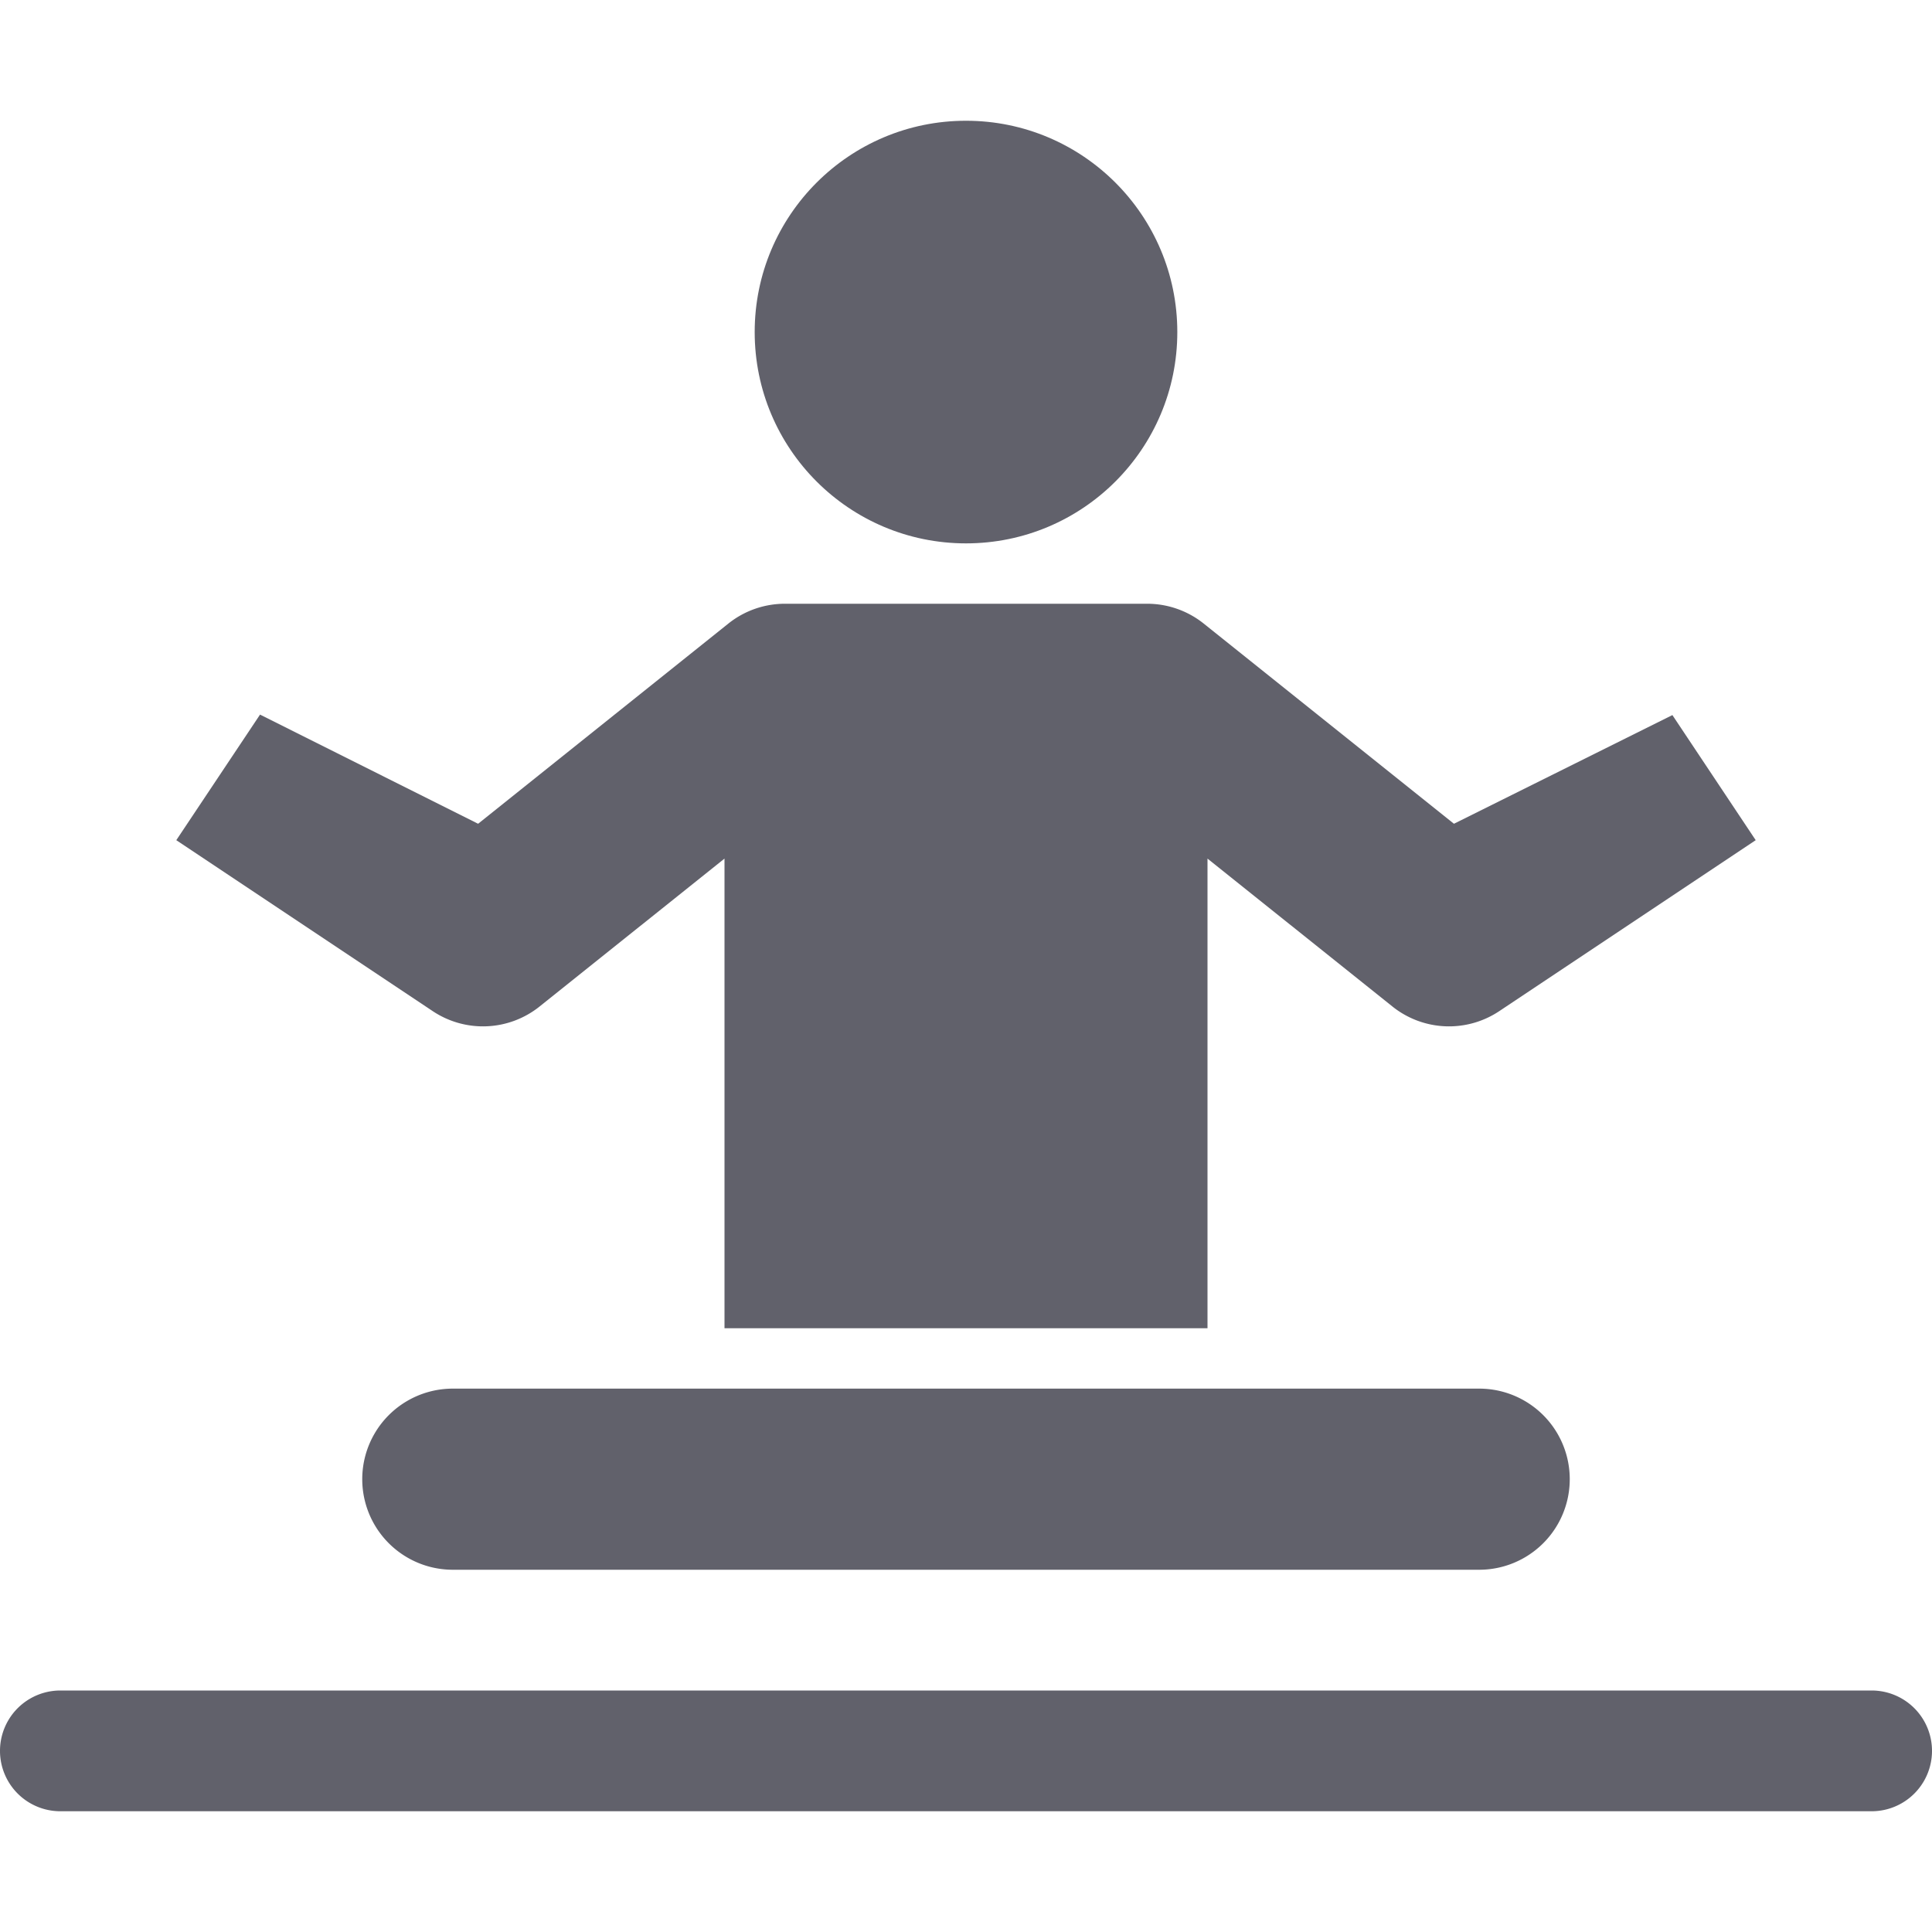 <svg xmlns="http://www.w3.org/2000/svg" height="32" width="32" viewBox="0 0 32 32"><title>yoga 4</title><g fill="#61616b" class="nc-icon-wrapper"><circle cx="16" cy="5.5" r="3.5" fill="#61616b"></circle> <path d="M24.5,26H7.5a1.5,1.5,0,0,1,0-3h17a1.5,1.5,0,0,1,0,3Z" fill="#61616b"></path> <path data-color="color-2" d="M31,30H1a1,1,0,0,1,0-2H31a1,1,0,0,1,0,2Z" fill="#61616b"></path> <path d="M27.7,11.844l-3.618,1.8-4.144-3.315A1.5,1.5,0,0,0,19,10H13a1.5,1.5,0,0,0-.937.329L7.919,13.644,4.307,11.836,2.92,13.916l4.248,2.832a1.5,1.5,0,0,0,1.769-.077L12,14.221V22h8V14.221l3.063,2.45a1.5,1.5,0,0,0,1.769.077l4.248-2.832Z" fill="#61616b"></path></g></svg>